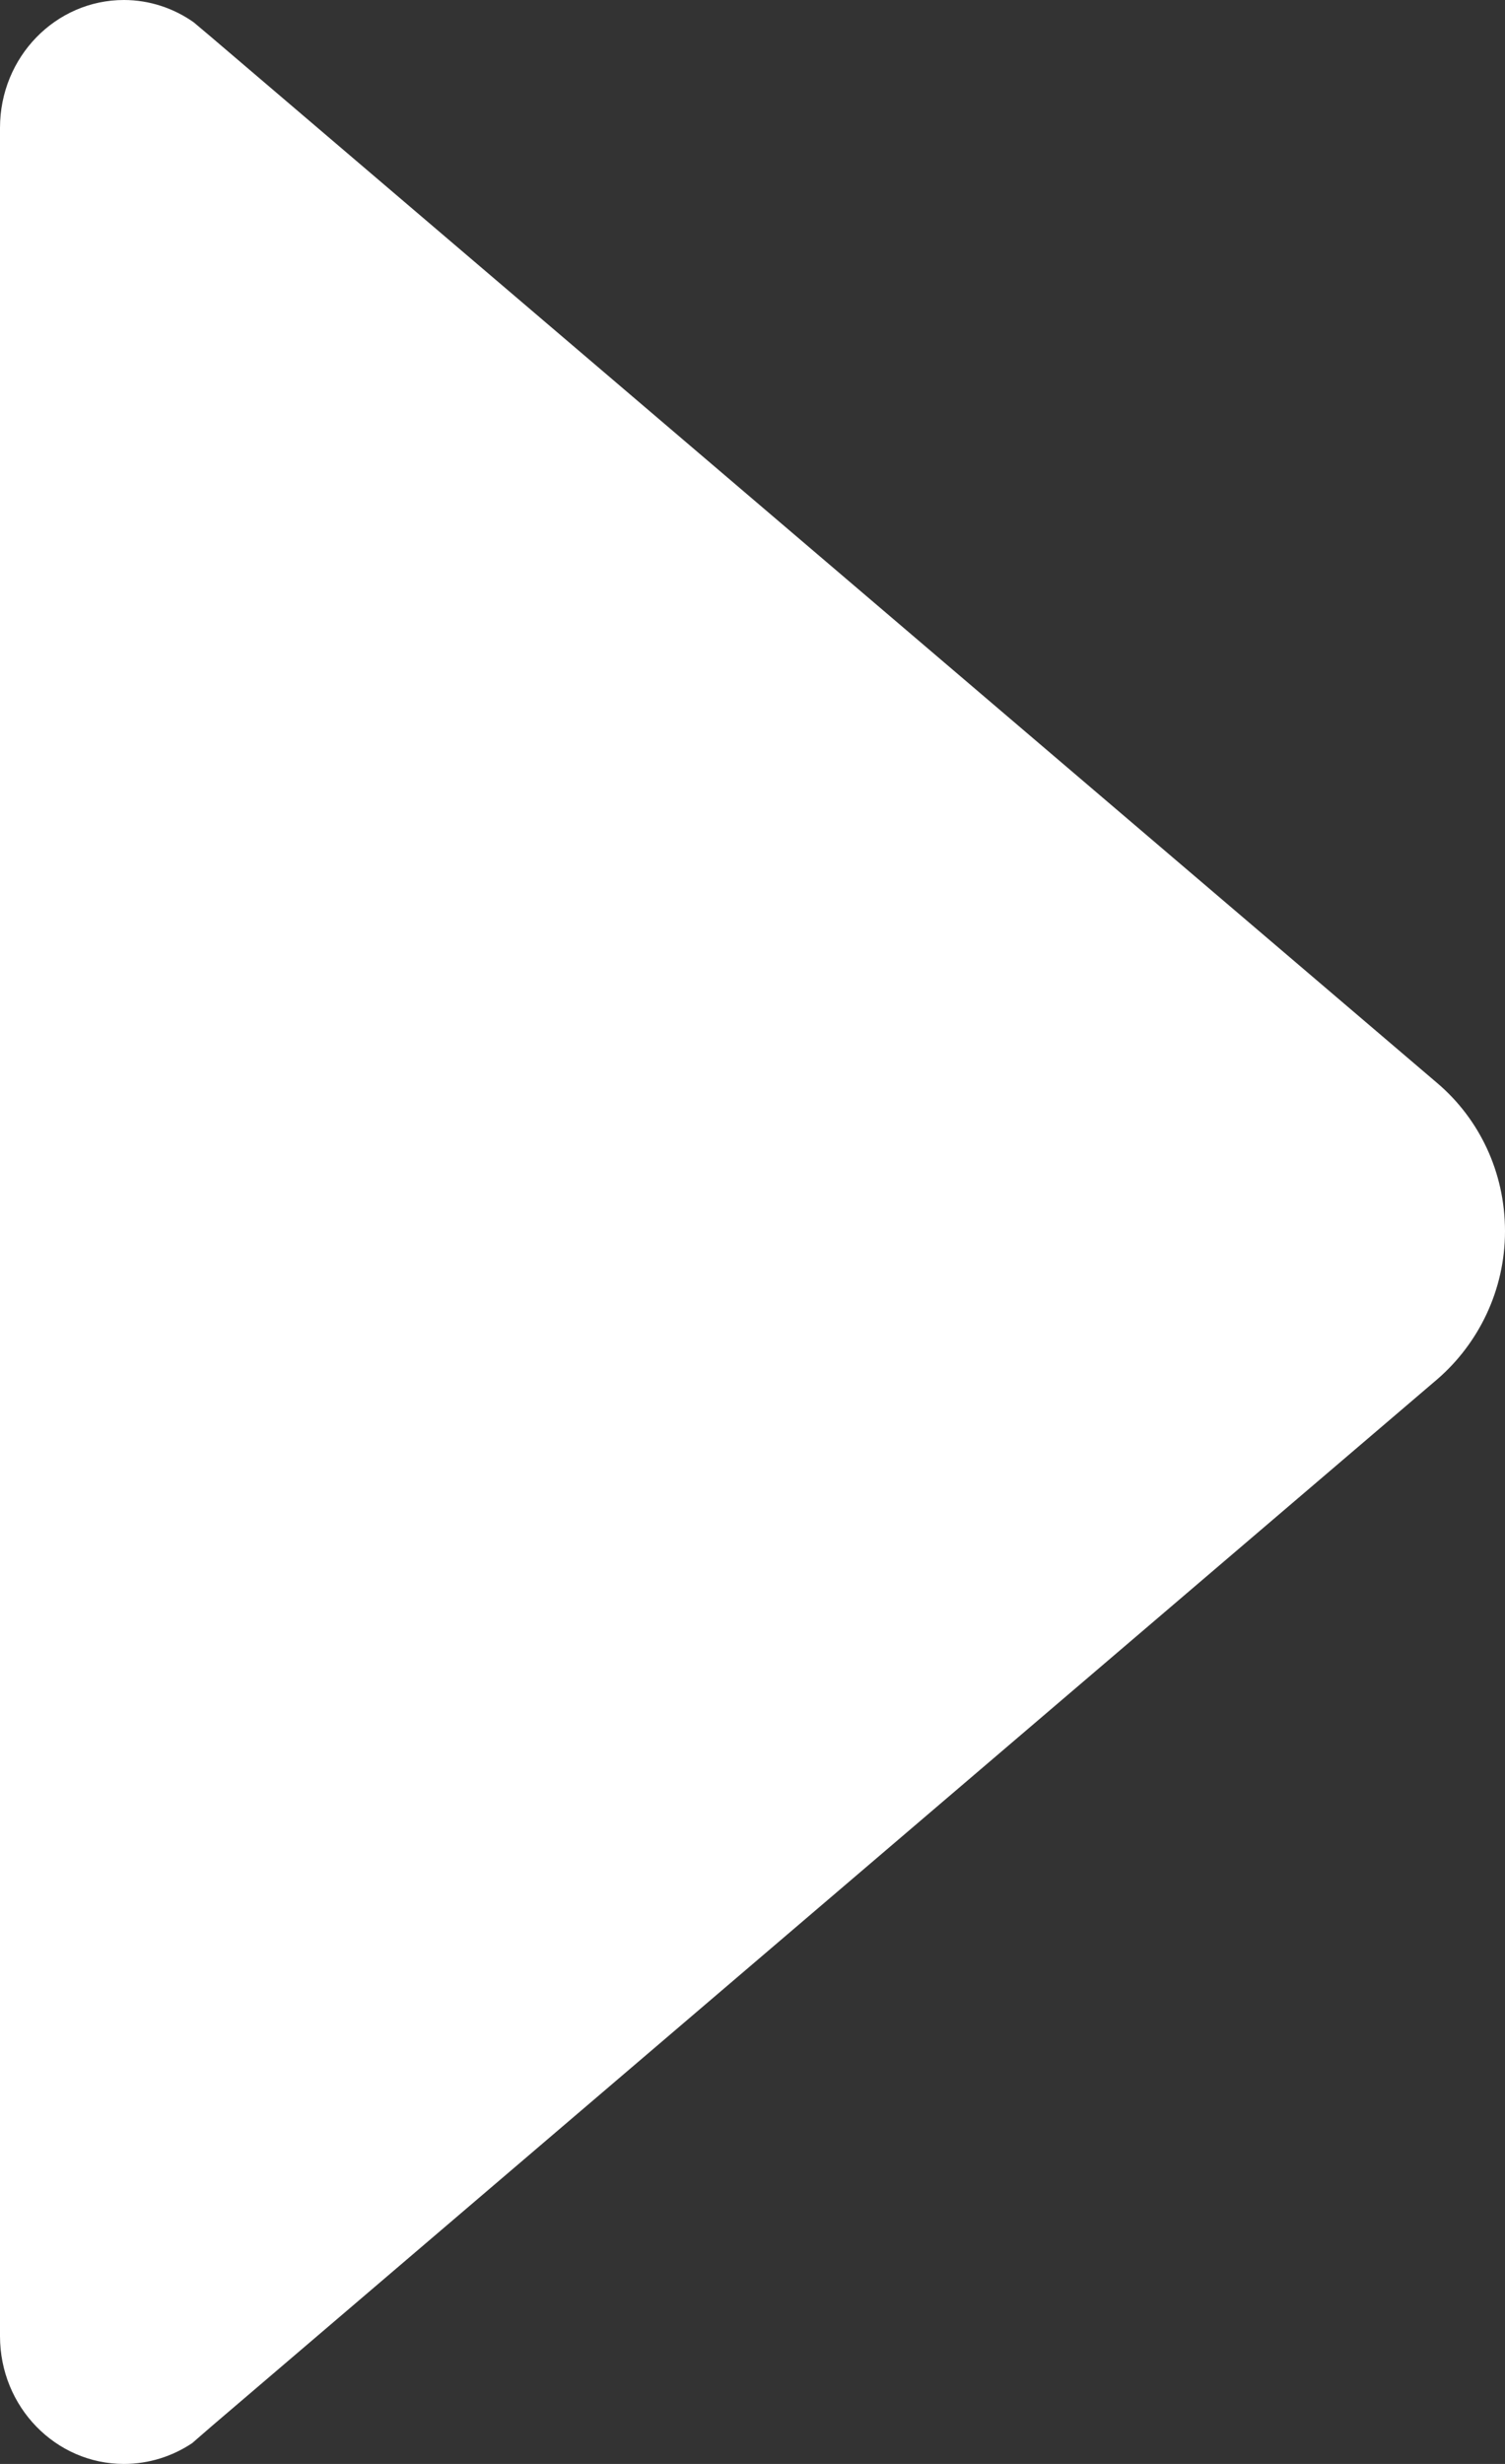 <svg width="44" height="72" viewBox="0 0 44 72" fill="none" xmlns="http://www.w3.org/2000/svg">
<rect x="0" y="0" width="44" height="72" fill="#333333" stroke="none"/>
<path fill-rule="evenodd" clip-rule="evenodd" d="M6.145 1.058L42.028 31.657C43.243 32.693 44 34.245 44 35.977C44 37.71 43.22 39.263 42.028 40.297L6.214 70.875L5.618 71.392C5.044 71.775 4.356 72 3.623 72C1.628 72 0 70.335 0 68.265V3.735C0 1.665 1.628 0 3.623 0C4.379 0 5.09 0.247 5.663 0.652L6.145 1.058Z" fill="white"/>
</svg>
